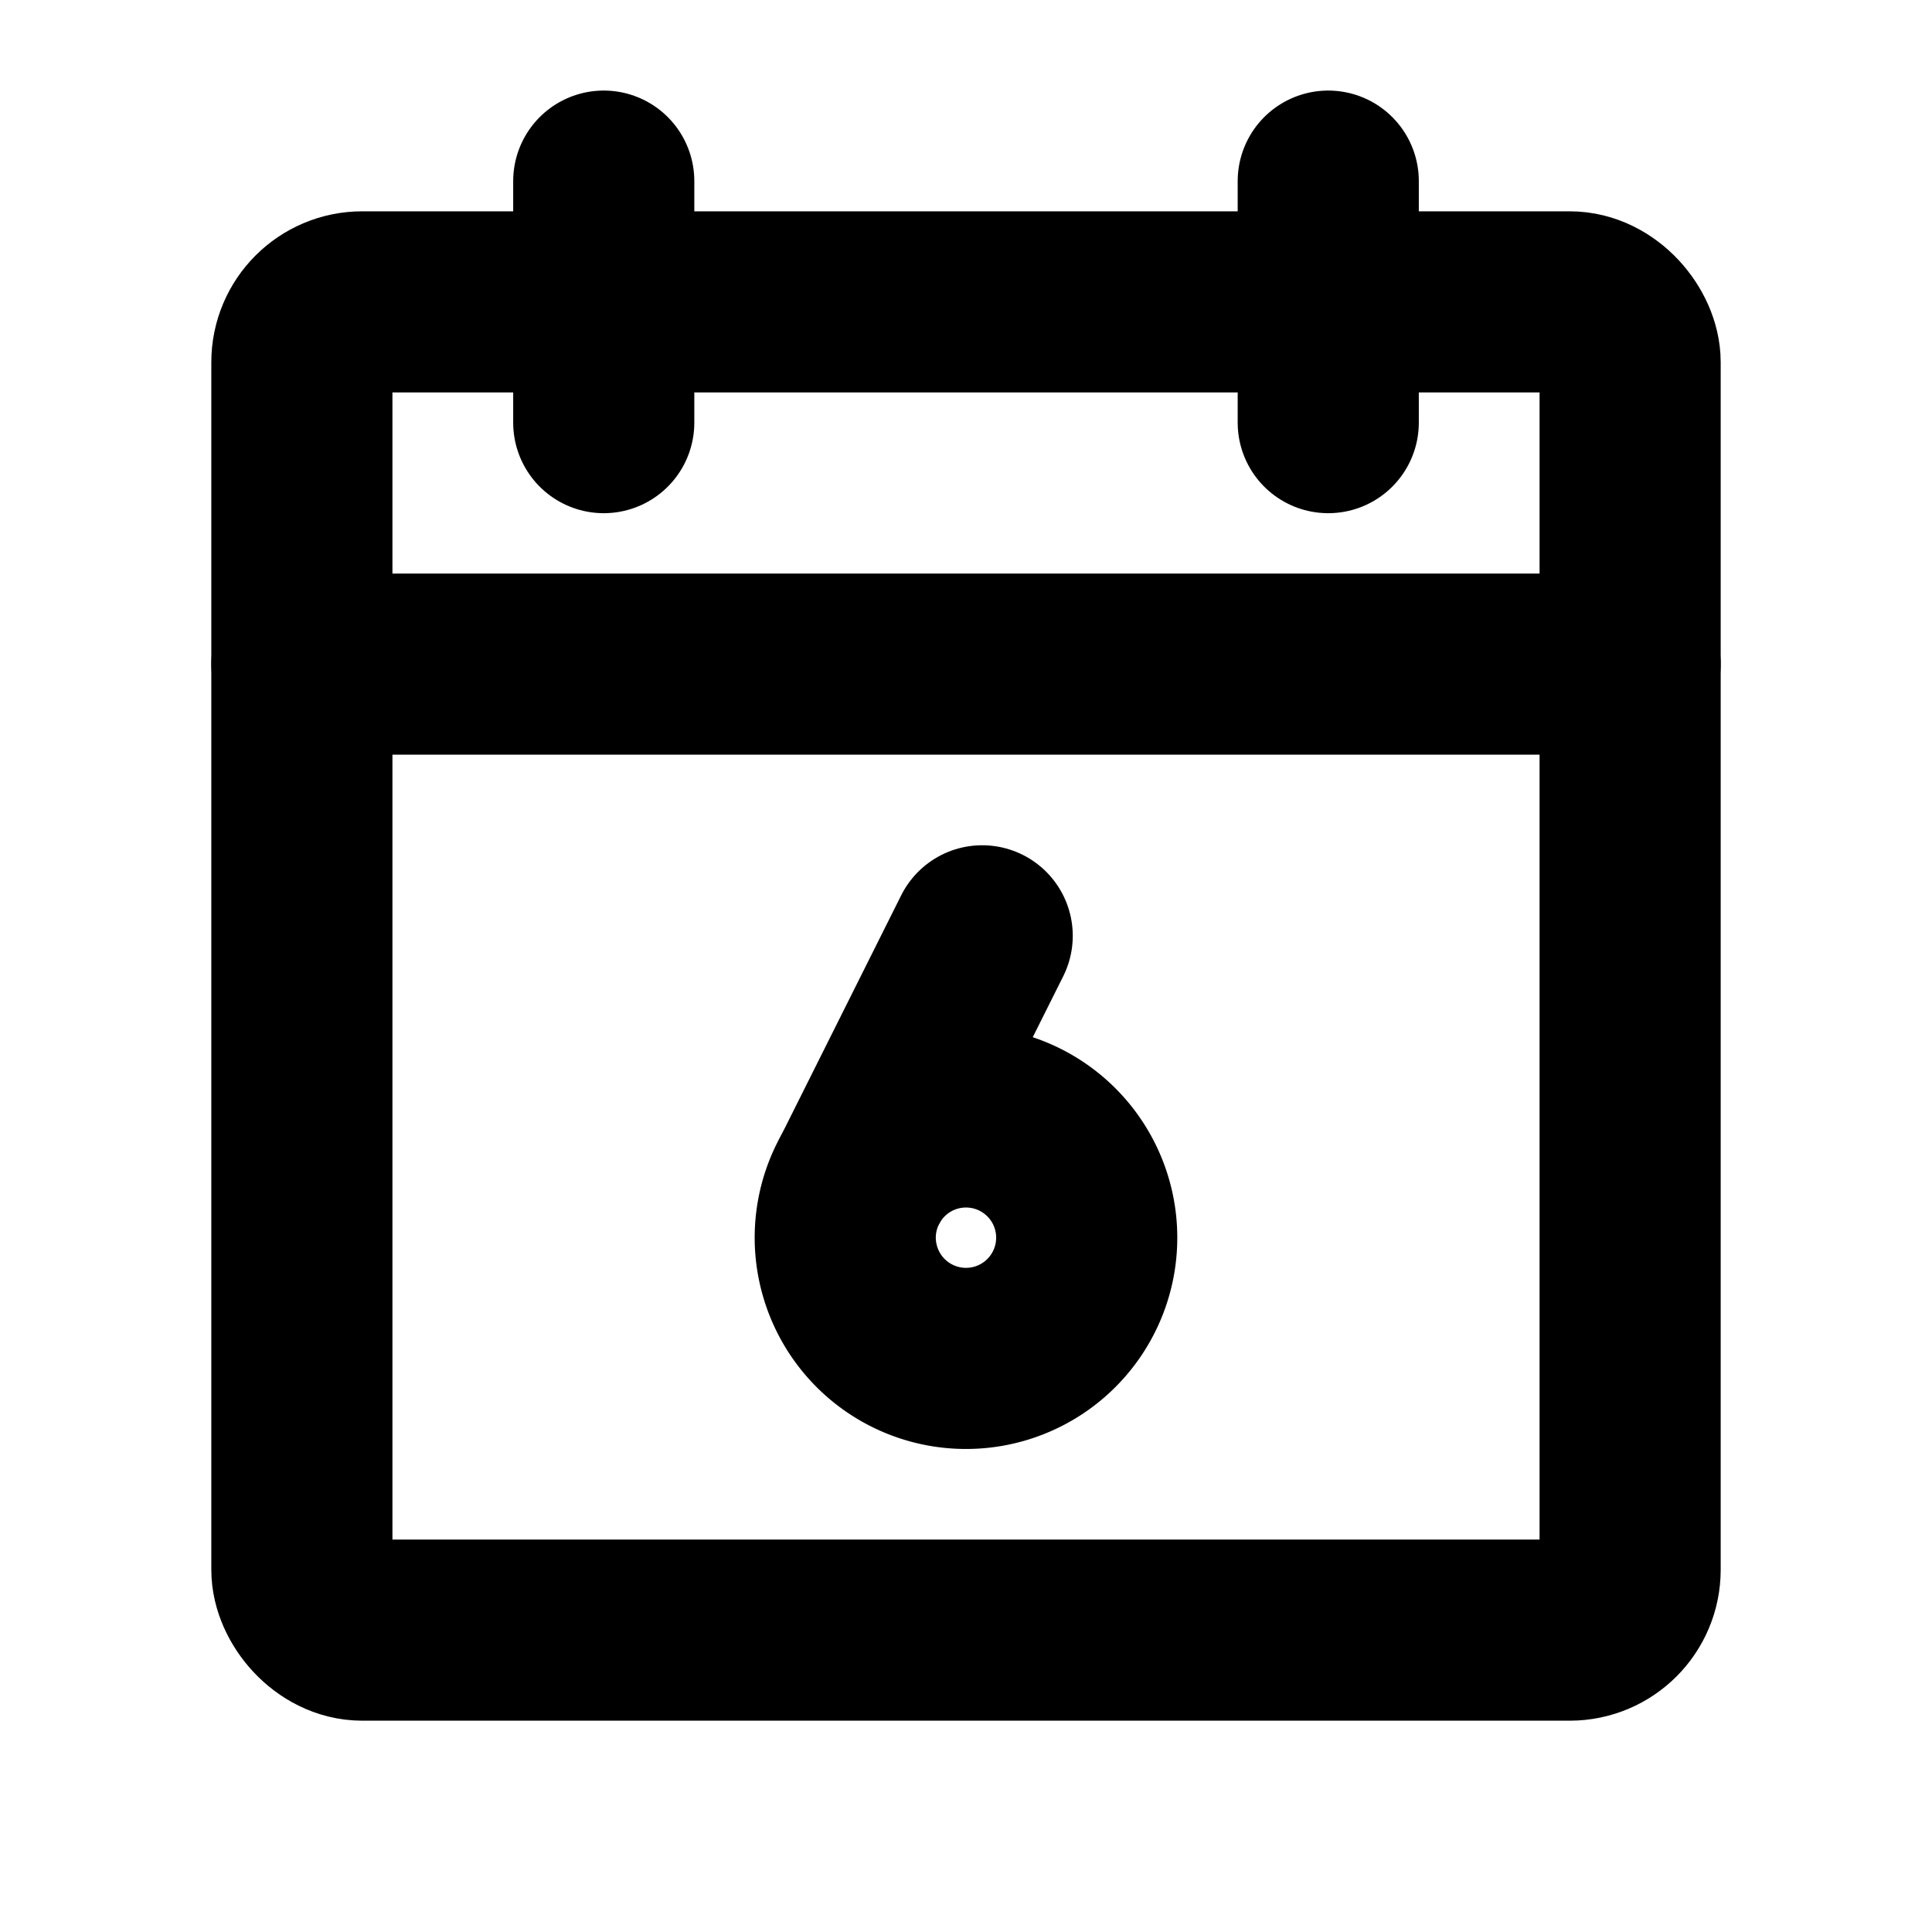 <svg id="Layer_1" data-name="Layer 1" xmlns="http://www.w3.org/2000/svg" viewBox="0 0 256 256">
  <rect width="256" height="256" fill="none"/>
  <rect x="40" y="40" width="176" height="176" rx="8" stroke-width="24" stroke="#000" stroke-linecap="round" stroke-linejoin="round" fill="none"/>
  <line x1="176" y1="24" x2="176" y2="56" fill="none" stroke="#000" stroke-linecap="round" stroke-linejoin="round" stroke-width="24"/>
  <line x1="80" y1="24" x2="80" y2="56" fill="none" stroke="#000" stroke-linecap="round" stroke-linejoin="round" stroke-width="24"/>
  <line x1="40" y1="88" x2="216" y2="88" fill="none" stroke="#000" stroke-linecap="round" stroke-linejoin="round" stroke-width="24"/>
  <path d="M114.146,156.001a15.997,15.997,0,1,1-1.598,12.139A15.947,15.947,0,0,1,114.146,156.001Z" fill="none" stroke="#000" stroke-linecap="round" stroke-linejoin="round" stroke-width="24"/>
  <line x1="114.146" y1="156.001" x2="130.146" y2="124.001" fill="none" stroke="#000" stroke-linecap="round" stroke-linejoin="round" stroke-width="24"/>
</svg>
